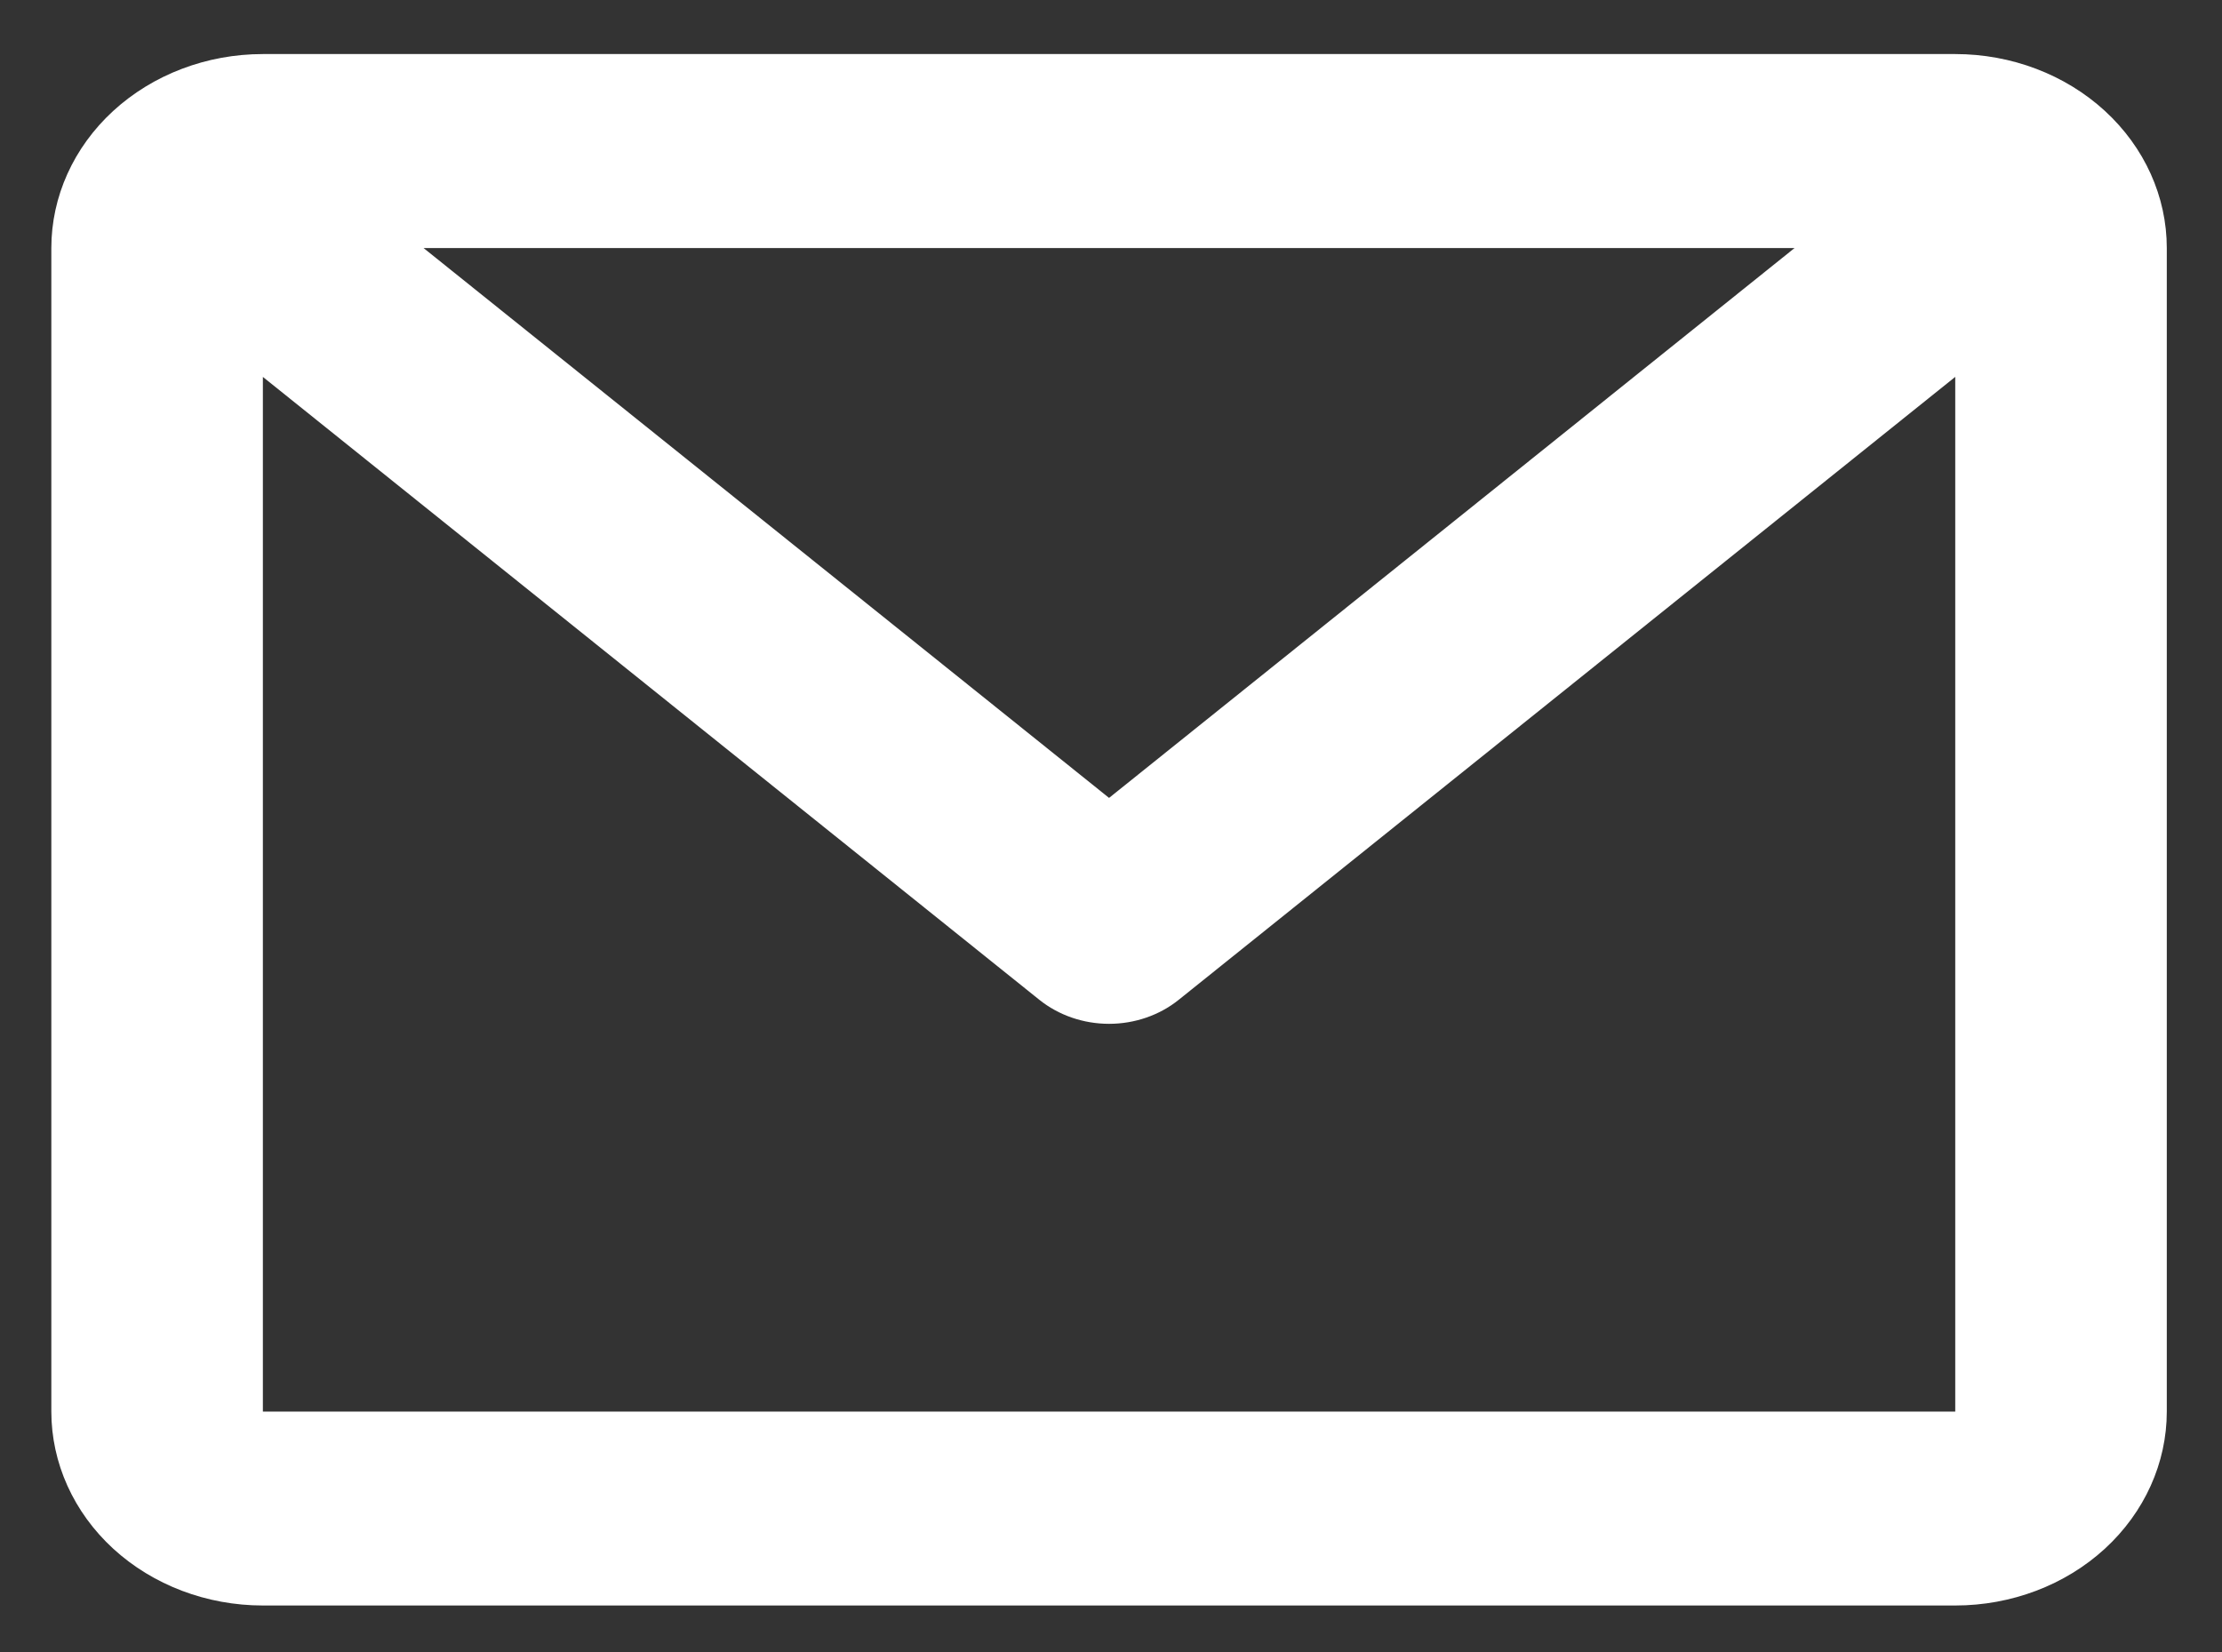 <svg width="39" height="29" viewBox="0 0 39 29" fill="none" xmlns="http://www.w3.org/2000/svg">
<rect x="0" y="0" width="39" height="29" fill="#333333" stroke="none"/>
<path d="M7.434 3.854H6.011L7.121 4.744L19.153 14.397L19.466 14.648L19.779 14.397L31.811 4.744L32.92 3.854H31.498H7.434ZM34.818 6.616V5.574L34.005 6.226L20.376 17.161L20.376 17.161C20.13 17.359 19.806 17.473 19.466 17.473C19.125 17.473 18.802 17.359 18.555 17.161L18.555 17.161L4.926 6.226L4.114 5.574V6.616V24.78V25.28H4.614H34.318H34.818V24.78V6.616ZM1.401 4.354C1.401 3.598 1.728 2.864 2.326 2.315C2.926 1.765 3.748 1.449 4.614 1.449H34.318C35.184 1.449 36.006 1.765 36.606 2.315C37.204 2.864 37.531 3.598 37.531 4.354V24.78C37.531 25.535 37.204 26.27 36.606 26.819C36.006 27.369 35.184 27.684 34.318 27.684H4.614C3.748 27.684 2.926 27.369 2.326 26.819C1.728 26.27 1.401 25.535 1.401 24.78V4.354Z" fill="white" stroke="white"/>
</svg>

